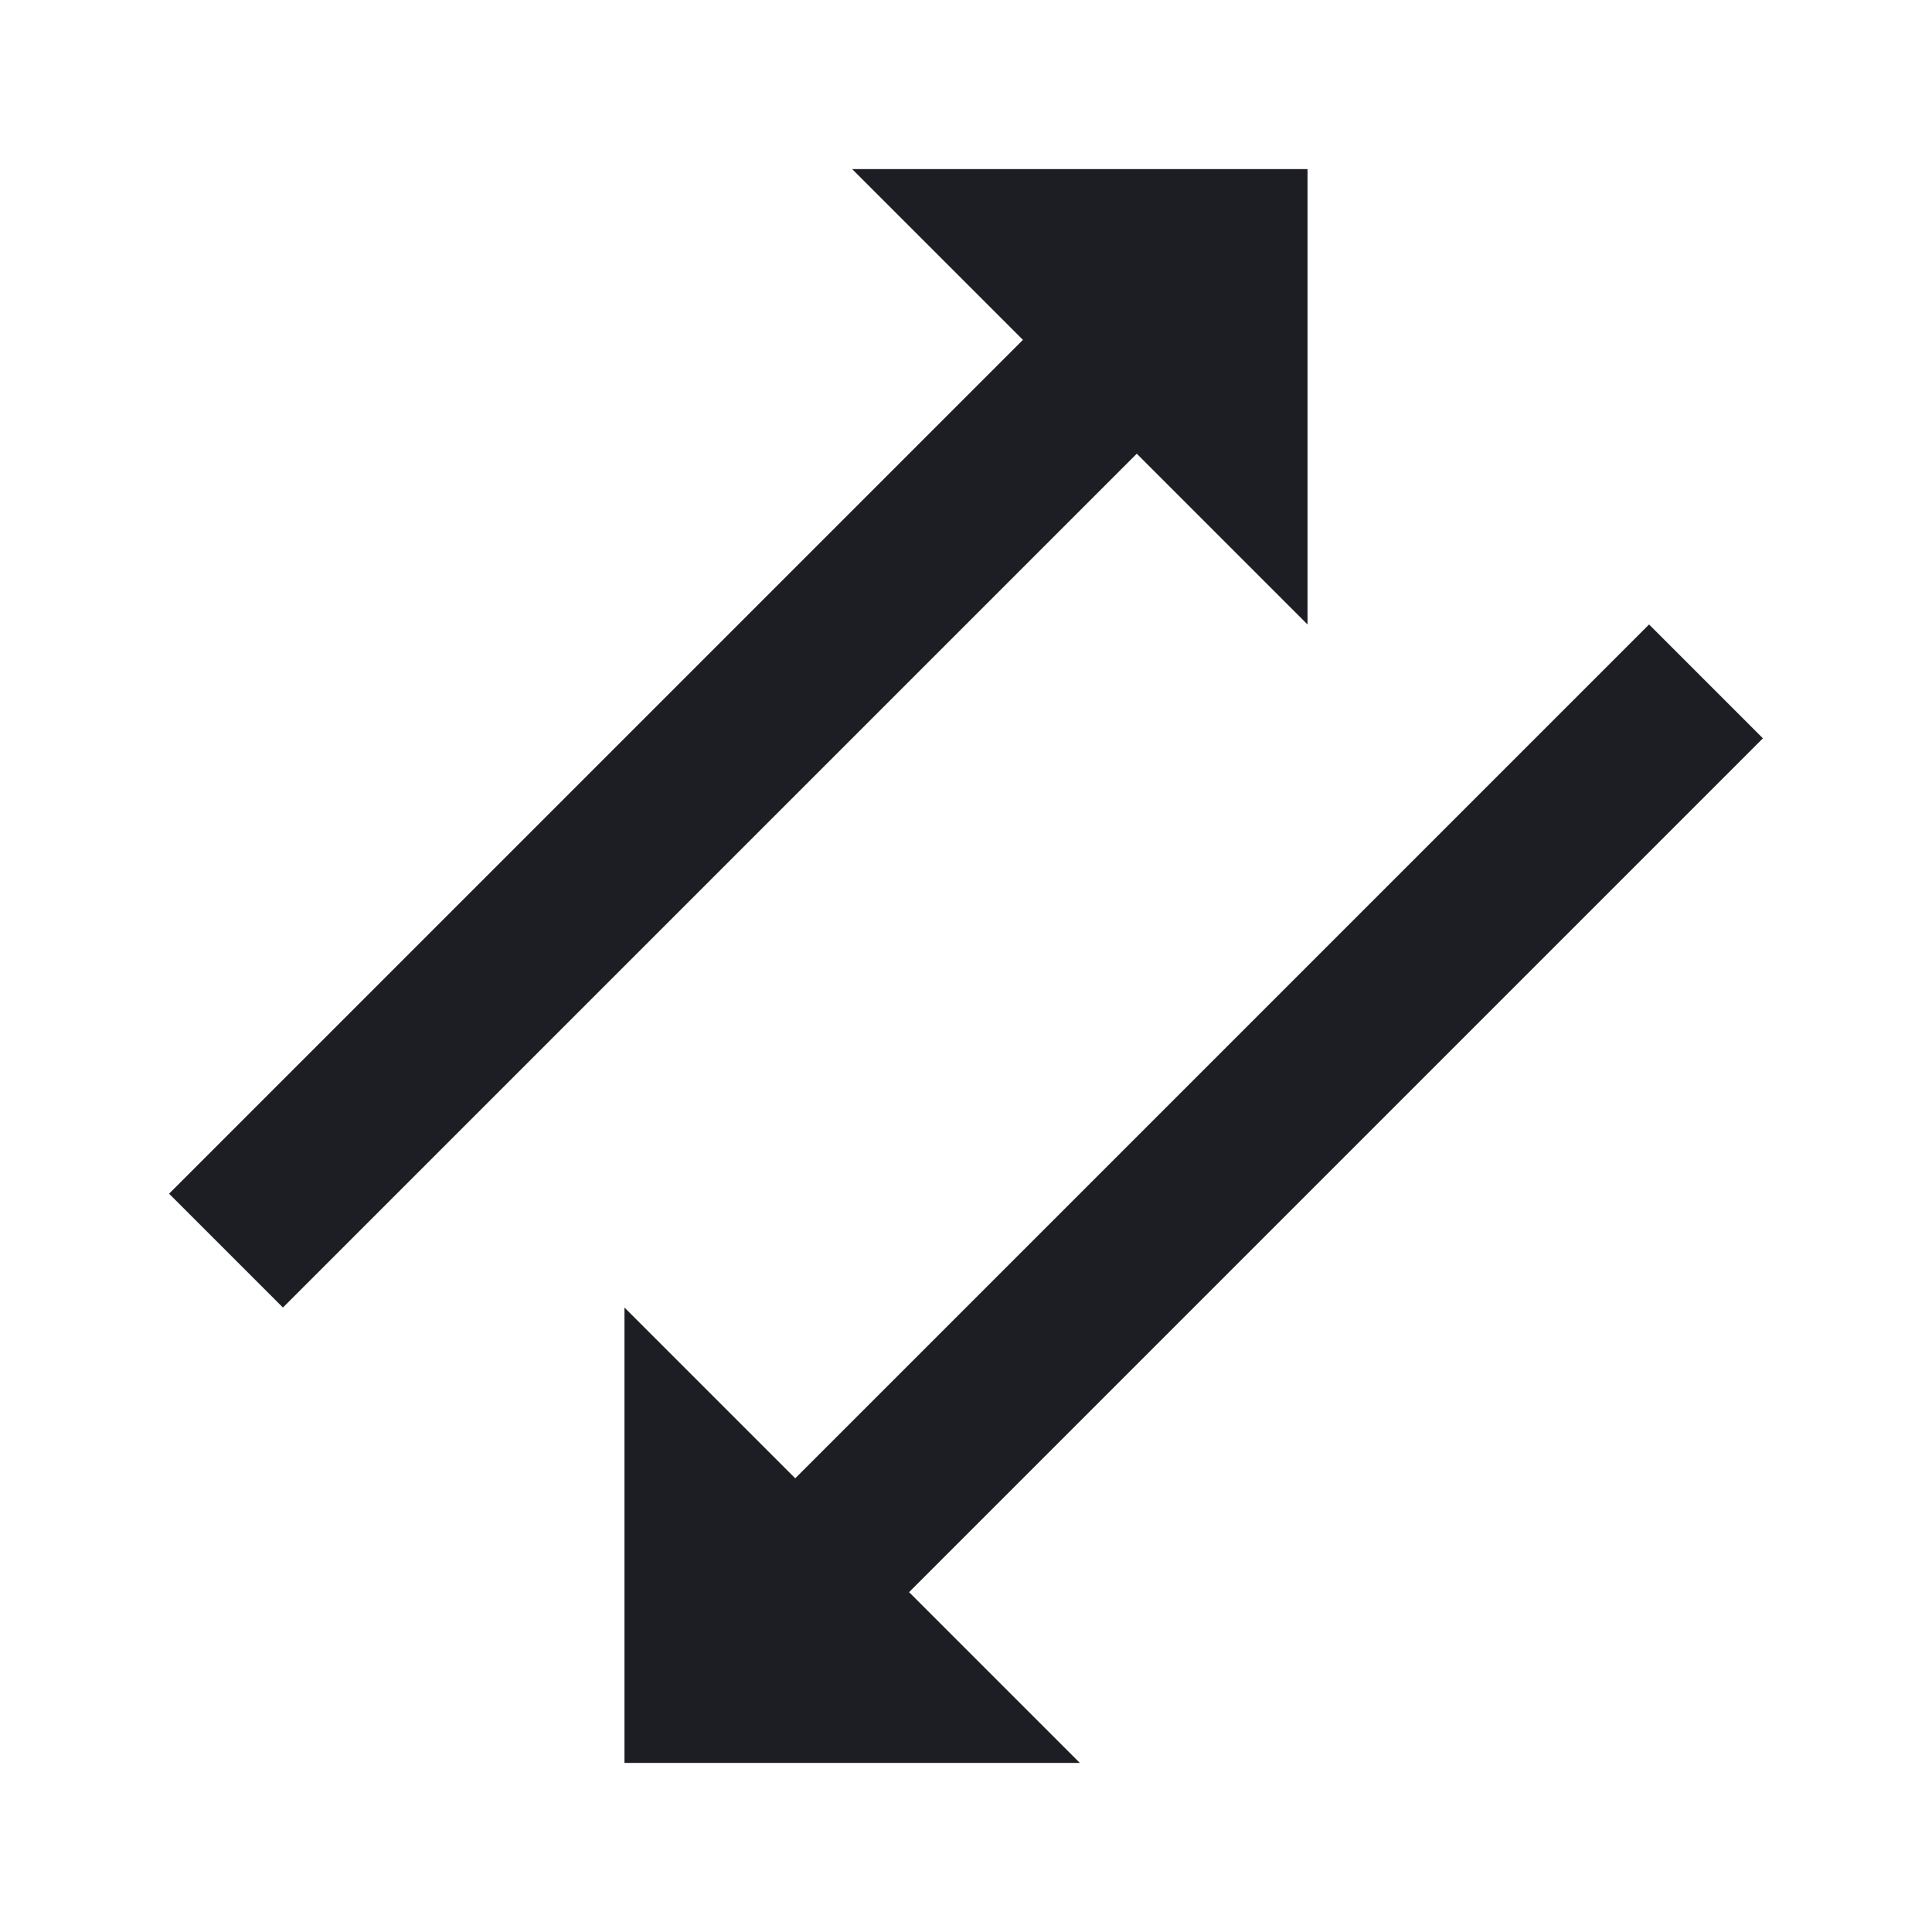 <svg xmlns="http://www.w3.org/2000/svg" width="1200" height="1200" fill="none"><path fill="#1D1E23" d="M812.13 387.873V105.03H529.29l106.065 106.066-530.33 530.329 70.711 70.71 530.329-530.329zM387.868 812.135v282.845H670.71L564.645 988.915l530.33-530.331-70.71-70.711-530.331 530.332z"/></svg>